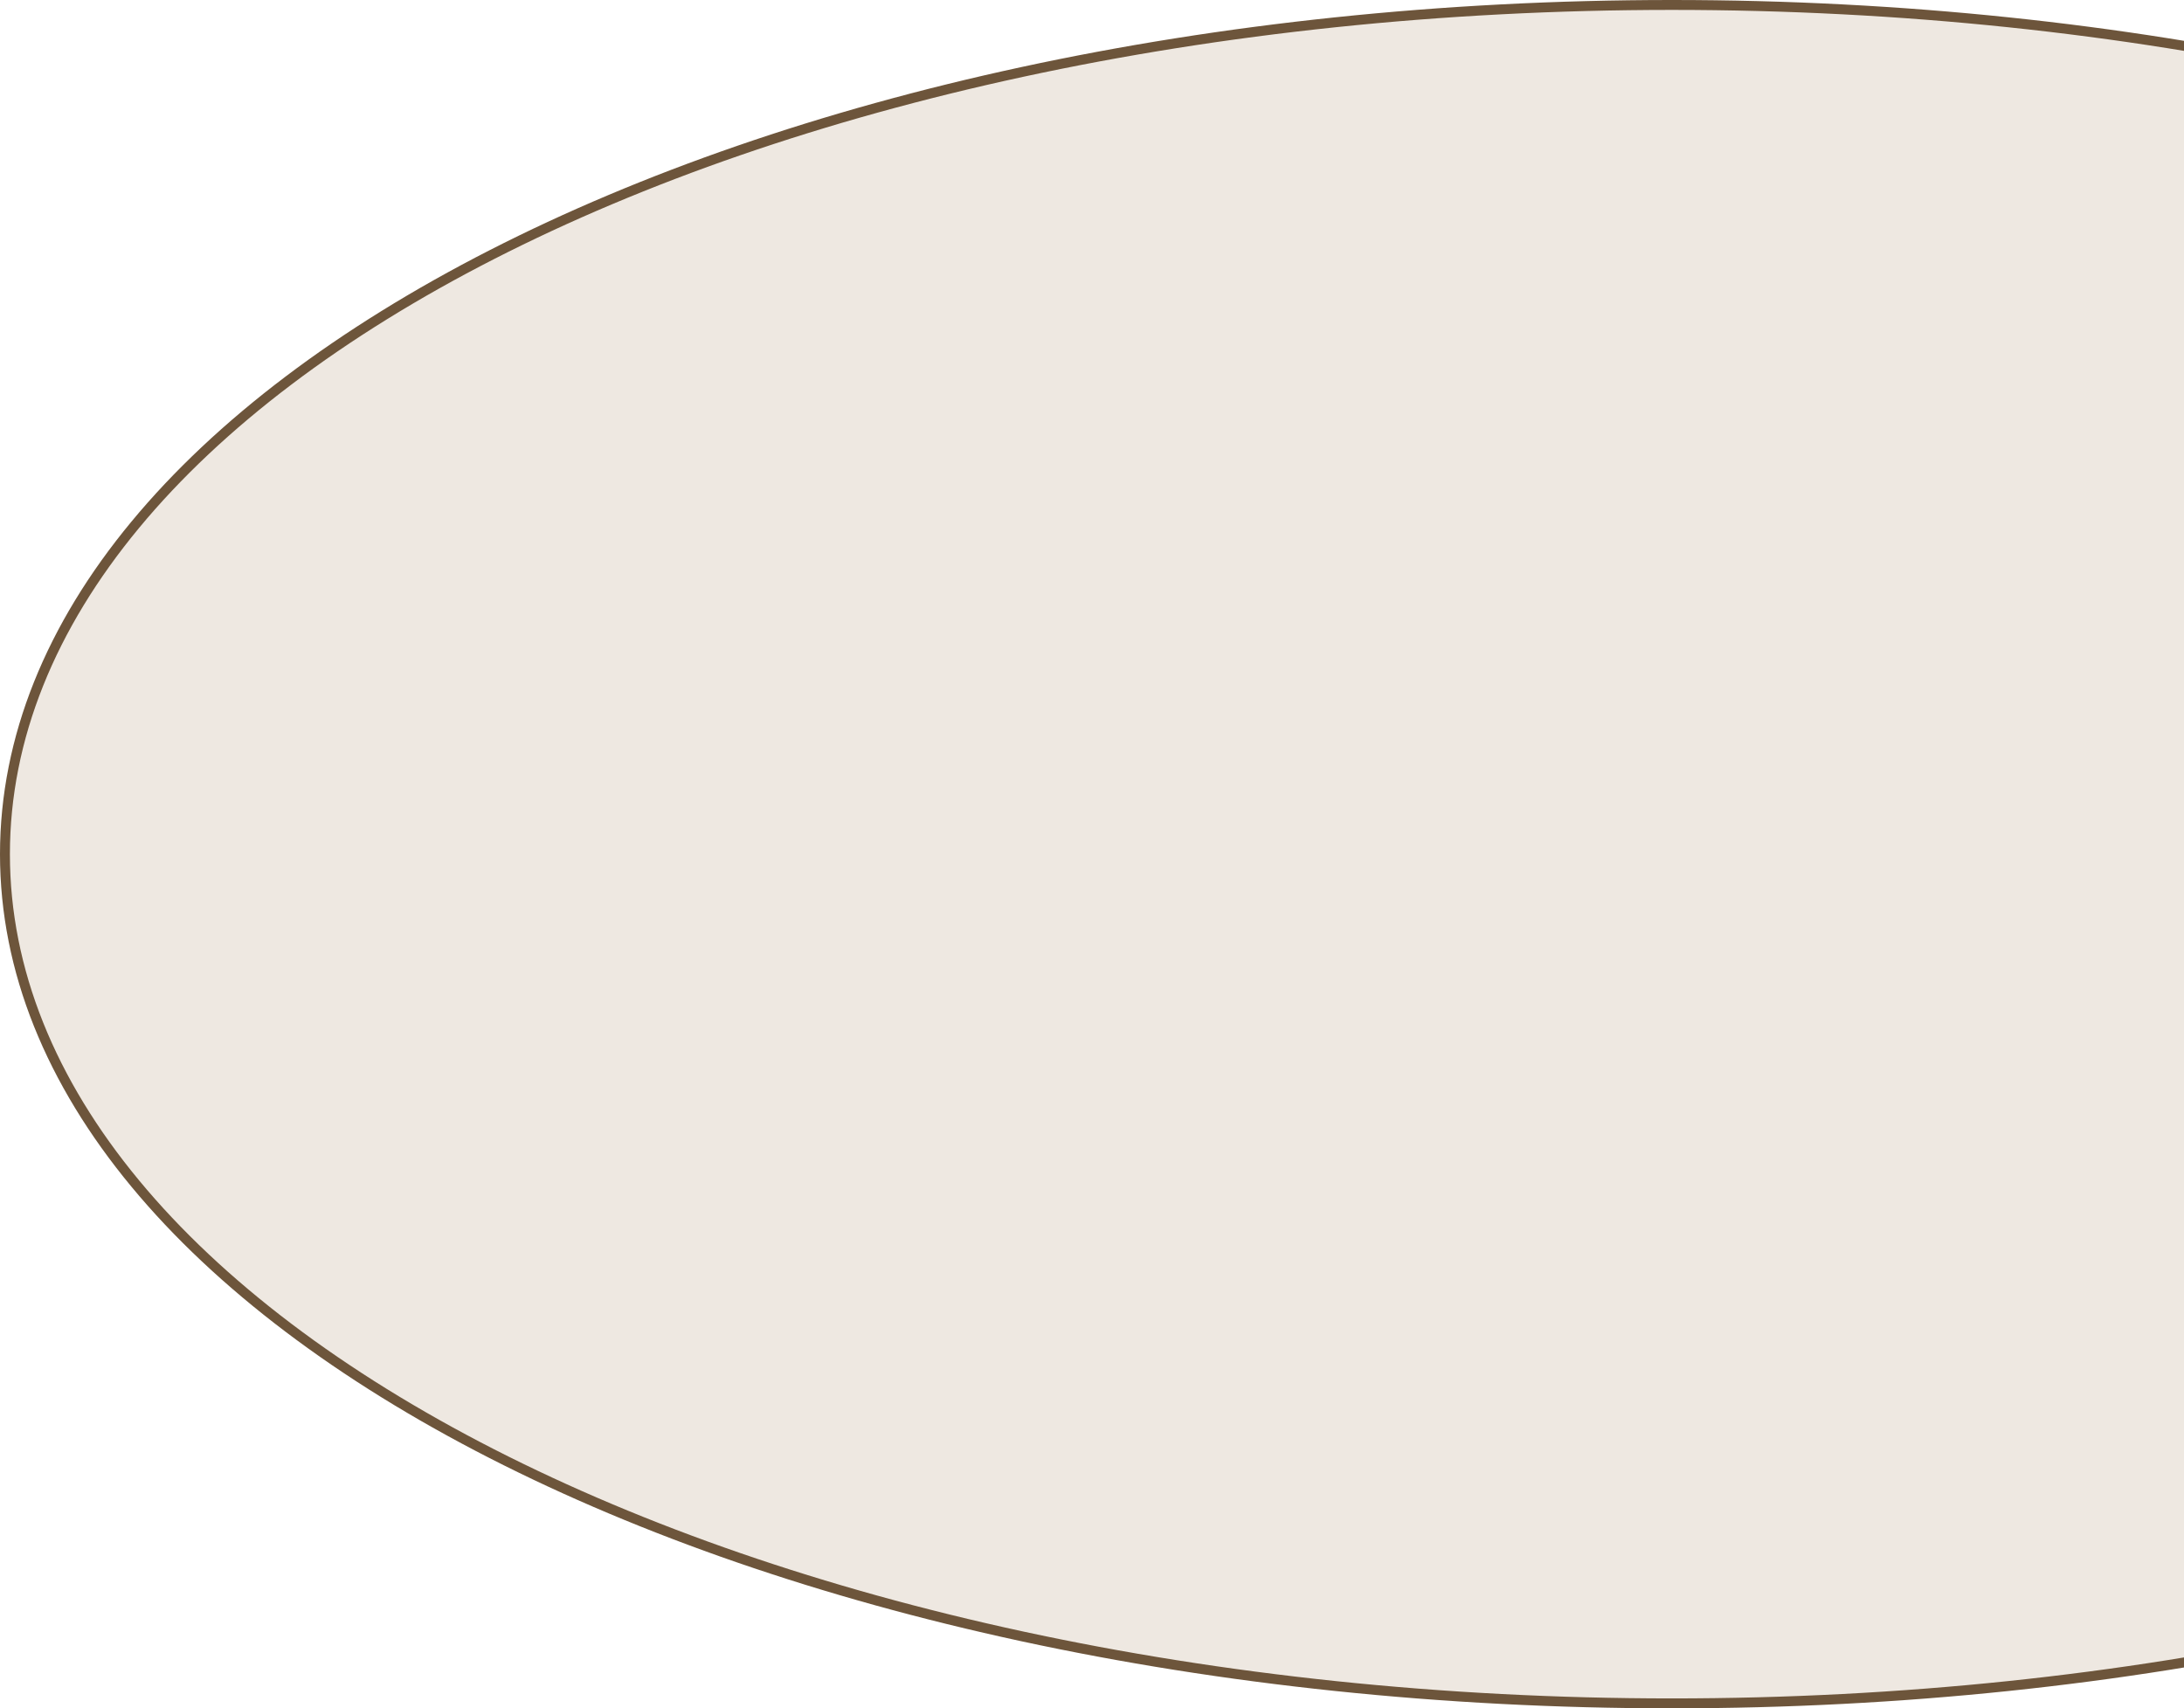 <svg width="661" height="517" viewBox="0 0 661 517" fill="none" xmlns="http://www.w3.org/2000/svg">
<path d="M1010.5 258.5C1010.5 329.026 954.51 393.259 863.114 439.951C771.798 486.602 645.541 515.5 506 515.5C366.459 515.5 240.202 486.602 148.886 439.951C57.49 393.259 1.5 329.026 1.5 258.5C1.5 187.975 57.49 123.741 148.886 77.049C240.202 30.398 366.459 1.5 506 1.5C645.541 1.5 771.798 30.398 863.114 77.049C954.51 123.741 1010.5 187.975 1010.5 258.5Z" fill="#EEE8E1" stroke="#6D553B" stroke-width="3"/>
</svg>
